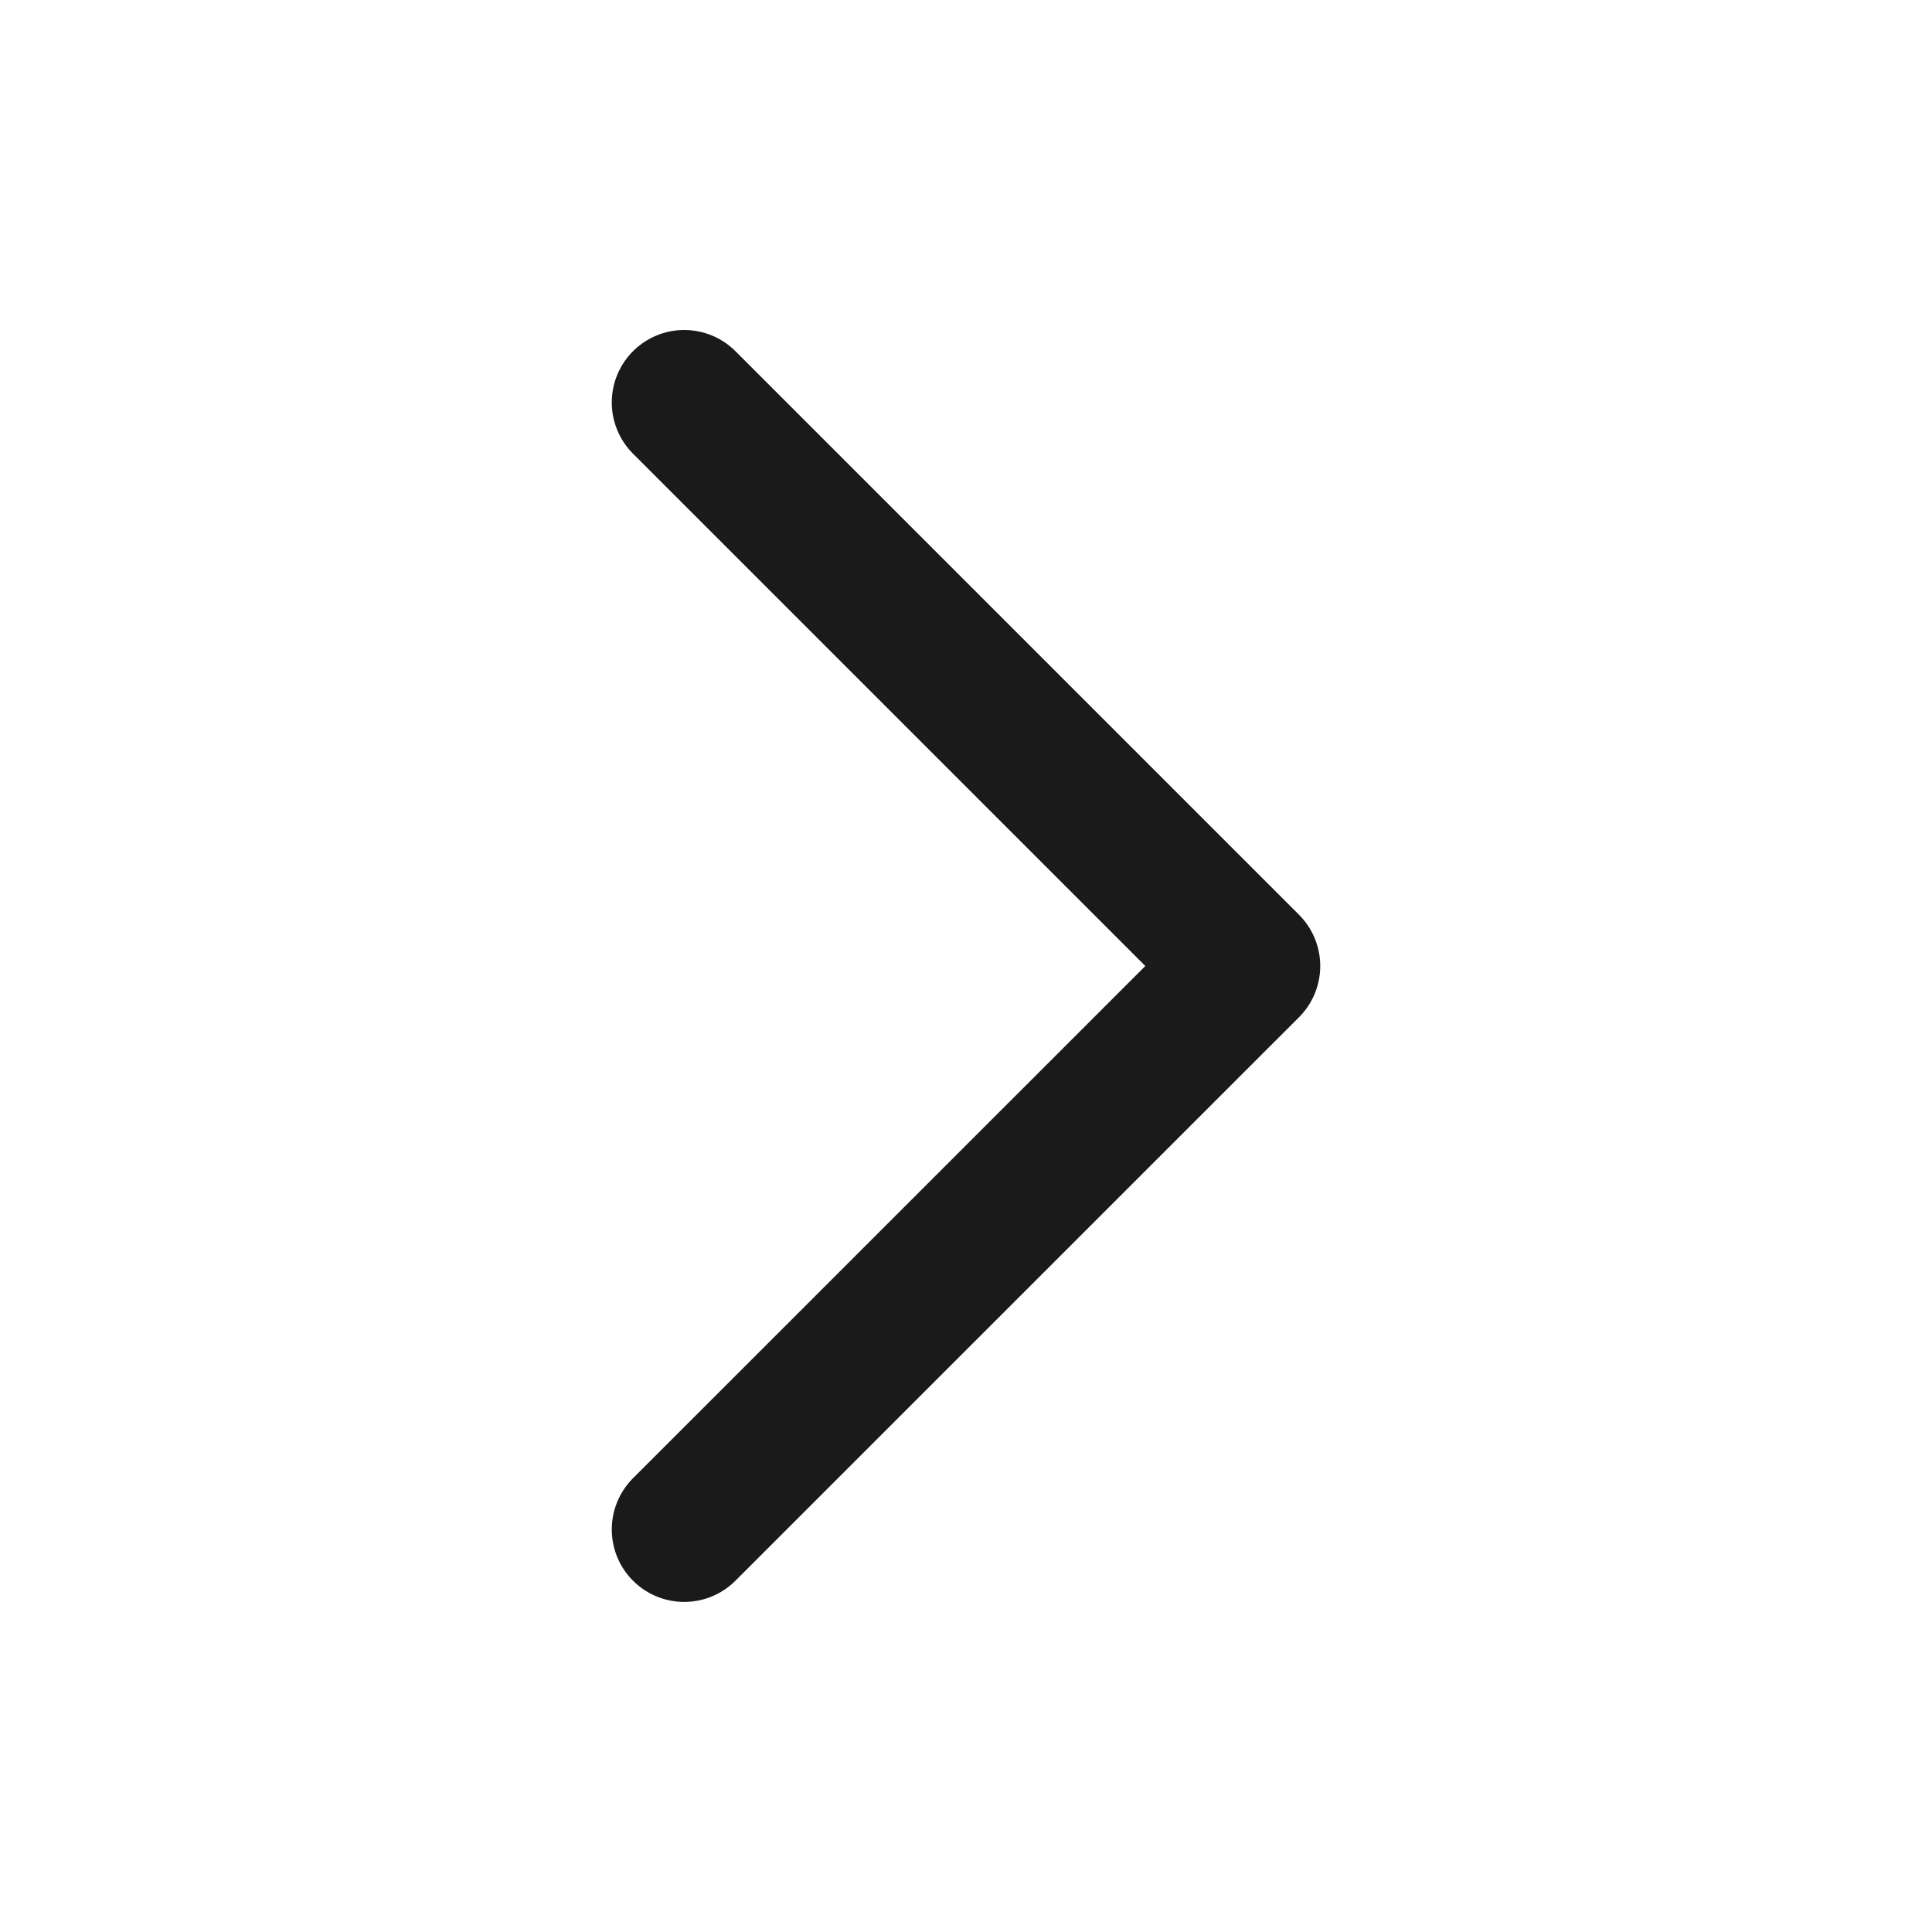 <svg width="20" height="20" viewBox="0 0 20 20" fill="none" xmlns="http://www.w3.org/2000/svg">
<path d="M7.083 4.166L12.917 10L7.083 15.833" stroke="#1A1A1A" stroke-width="1.5" stroke-linecap="round" stroke-linejoin="round"/>
</svg>
